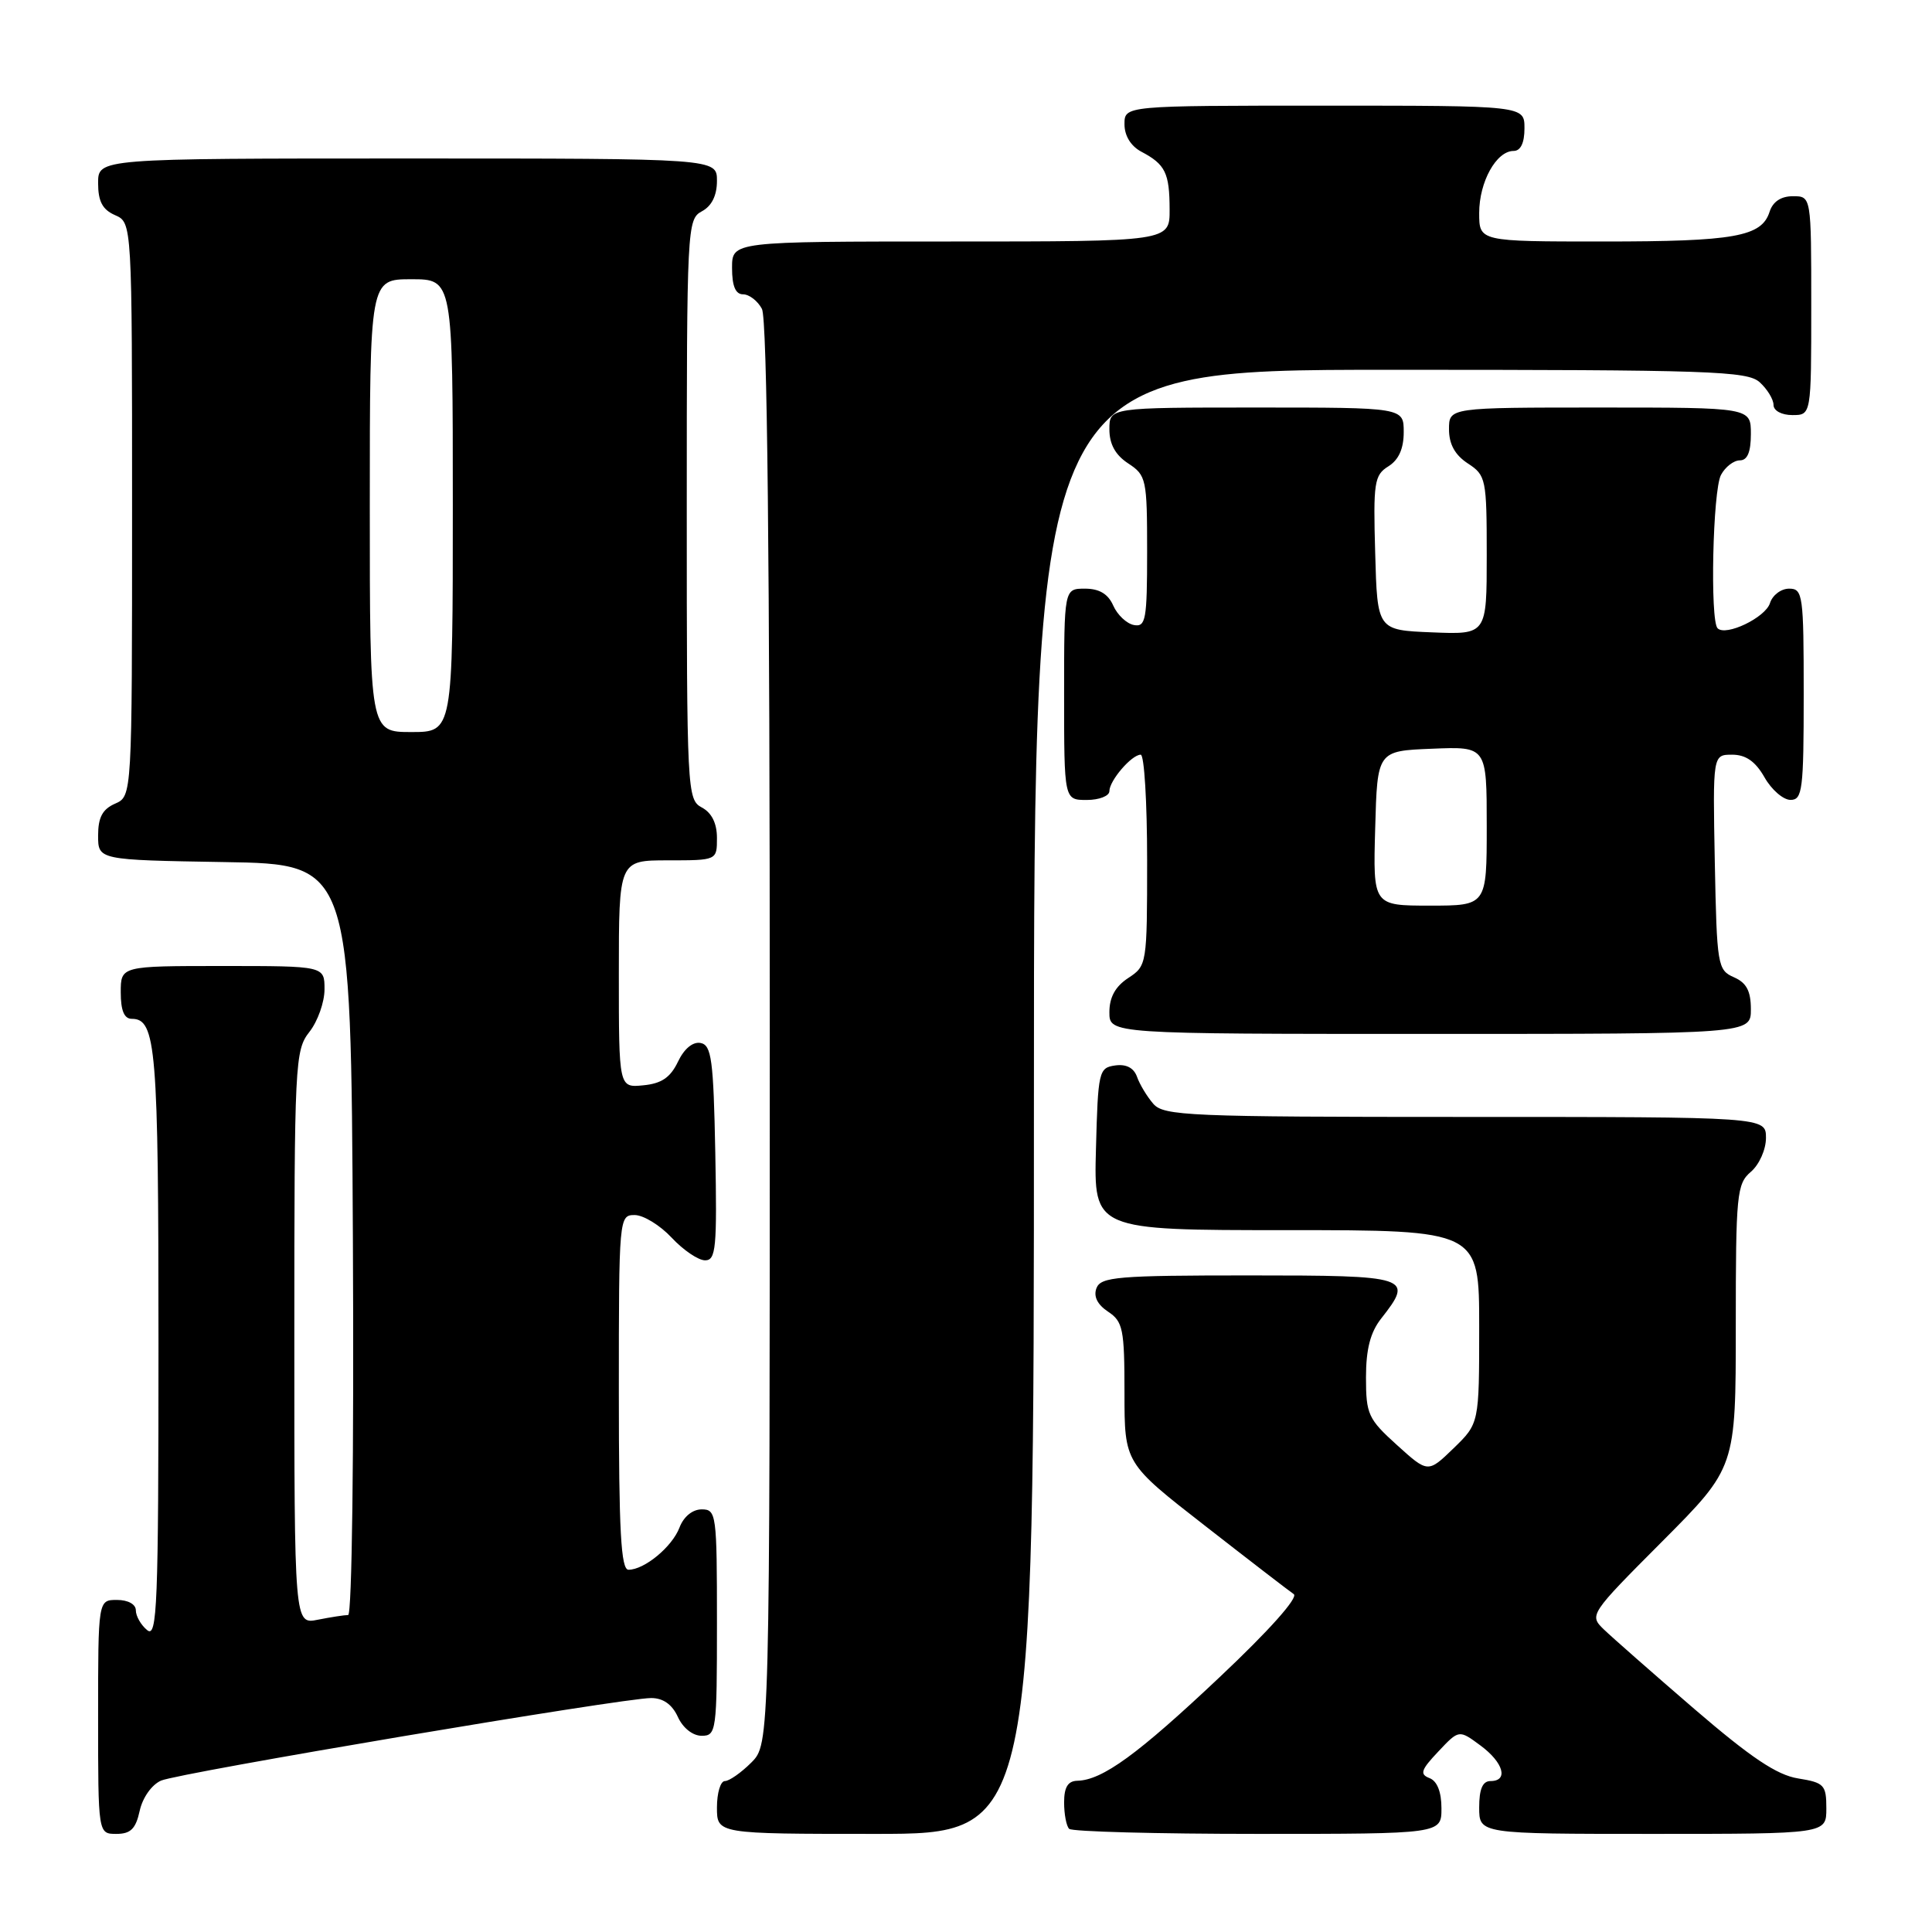 <?xml version="1.0" encoding="UTF-8" standalone="no"?>
<!DOCTYPE svg PUBLIC "-//W3C//DTD SVG 1.1//EN" "http://www.w3.org/Graphics/SVG/1.1/DTD/svg11.dtd" >
<svg xmlns="http://www.w3.org/2000/svg" xmlns:xlink="http://www.w3.org/1999/xlink" version="1.1" viewBox="0 0 256 256">
 <g >
 <path fill="currentColor"
d=" M 18.51 239.94 C 18.90 238.18 20.11 236.48 21.34 235.94 C 23.76 234.90 82.52 225.00 86.28 225.00 C 87.87 225.00 89.06 225.84 89.82 227.50 C 90.49 228.97 91.79 230.00 92.98 230.00 C 94.92 230.00 95.00 229.39 95.00 215.00 C 95.00 200.61 94.92 200.00 92.98 200.00 C 91.76 200.00 90.59 200.96 90.04 202.40 C 89.07 204.96 85.39 208.00 83.28 208.00 C 82.28 208.00 82.00 202.90 82.00 184.50 C 82.00 161.30 82.03 161.00 84.10 161.00 C 85.25 161.00 87.46 162.35 89.00 164.00 C 90.54 165.65 92.53 167.00 93.43 167.00 C 94.87 167.00 95.02 165.36 94.78 152.76 C 94.54 140.40 94.28 138.48 92.83 138.20 C 91.80 138.01 90.65 138.96 89.83 140.69 C 88.83 142.78 87.65 143.58 85.24 143.81 C 82.00 144.13 82.00 144.13 82.00 129.06 C 82.00 114.00 82.00 114.00 88.50 114.00 C 95.00 114.00 95.00 114.00 95.00 111.04 C 95.00 109.09 94.31 107.70 93.00 107.00 C 91.05 105.96 91.00 104.91 91.00 67.50 C 91.00 30.09 91.05 29.04 93.00 28.00 C 94.31 27.30 95.00 25.91 95.00 23.96 C 95.00 21.00 95.00 21.00 54.00 21.00 C 13.00 21.00 13.00 21.00 13.00 24.26 C 13.00 26.69 13.58 27.78 15.25 28.51 C 17.50 29.50 17.50 29.50 17.50 67.50 C 17.50 105.50 17.50 105.50 15.25 106.49 C 13.58 107.22 13.00 108.31 13.00 110.71 C 13.00 113.95 13.00 113.95 29.75 114.23 C 46.50 114.50 46.50 114.50 46.76 164.25 C 46.91 192.61 46.64 214.00 46.13 214.00 C 45.65 214.00 43.84 214.28 42.12 214.62 C 39.00 215.25 39.00 215.25 39.00 177.26 C 39.00 140.78 39.08 139.17 41.00 136.73 C 42.10 135.33 43.00 132.79 43.00 131.09 C 43.00 128.00 43.00 128.00 29.50 128.00 C 16.00 128.00 16.00 128.00 16.00 131.50 C 16.00 133.91 16.46 135.00 17.46 135.00 C 20.69 135.00 21.00 138.79 21.00 178.06 C 21.00 212.78 20.83 217.10 19.50 216.00 C 18.67 215.32 18.00 214.14 18.00 213.38 C 18.00 212.57 16.96 212.00 15.50 212.00 C 13.00 212.00 13.00 212.00 13.00 227.50 C 13.00 243.00 13.00 243.00 15.42 243.00 C 17.31 243.00 17.99 242.33 18.51 239.94 Z  M 137.00 146.00 C 137.00 49.00 137.00 49.00 184.17 49.00 C 226.66 49.00 231.52 49.16 233.17 50.65 C 234.18 51.57 235.00 52.92 235.00 53.65 C 235.00 54.42 236.07 55.00 237.50 55.00 C 240.00 55.00 240.00 55.00 240.00 40.50 C 240.00 26.00 240.00 26.00 237.57 26.00 C 235.99 26.00 234.91 26.72 234.48 28.06 C 233.43 31.36 229.86 32.00 212.43 32.00 C 196.00 32.00 196.00 32.00 196.00 28.22 C 196.00 24.10 198.27 20.00 200.56 20.00 C 201.49 20.00 202.00 18.95 202.00 17.00 C 202.00 14.00 202.00 14.00 175.50 14.00 C 149.00 14.00 149.00 14.00 149.00 16.46 C 149.00 18.00 149.85 19.37 151.25 20.11 C 154.41 21.78 154.97 22.91 154.98 27.75 C 155.00 32.00 155.00 32.00 126.00 32.00 C 97.00 32.00 97.00 32.00 97.00 35.50 C 97.00 37.91 97.46 39.00 98.46 39.00 C 99.27 39.00 100.40 39.87 100.96 40.93 C 101.66 42.23 102.00 74.02 102.00 136.98 C 102.00 231.09 102.00 231.09 99.55 233.55 C 98.20 234.90 96.62 236.00 96.05 236.00 C 95.47 236.00 95.00 237.57 95.00 239.50 C 95.00 243.00 95.00 243.00 116.00 243.00 C 137.00 243.00 137.00 243.00 137.00 146.00 Z  M 191.00 239.61 C 191.00 237.43 190.43 236.00 189.42 235.61 C 188.09 235.10 188.28 234.52 190.58 232.09 C 193.32 229.18 193.32 229.18 196.16 231.28 C 199.23 233.54 199.92 236.00 197.50 236.00 C 196.45 236.00 196.00 237.06 196.00 239.50 C 196.00 243.00 196.00 243.00 219.00 243.00 C 242.00 243.00 242.00 243.00 242.00 239.63 C 242.00 236.51 241.72 236.21 238.25 235.65 C 235.44 235.20 232.00 232.89 224.50 226.44 C 219.00 221.70 213.61 216.96 212.52 215.91 C 210.56 214.01 210.62 213.91 220.27 204.23 C 230.00 194.46 230.00 194.46 230.00 175.72 C 230.00 158.22 230.13 156.87 232.00 155.27 C 233.11 154.32 234.00 152.32 234.00 150.78 C 234.00 148.00 234.00 148.00 194.15 148.00 C 157.45 148.00 154.19 147.86 152.81 146.25 C 151.98 145.29 151.01 143.68 150.66 142.68 C 150.23 141.49 149.23 140.97 147.75 141.18 C 145.60 141.49 145.49 141.96 145.22 152.25 C 144.93 163.00 144.93 163.00 170.47 163.00 C 196.00 163.00 196.00 163.00 196.00 175.80 C 196.00 188.61 196.00 188.61 192.61 191.90 C 189.21 195.19 189.21 195.19 185.11 191.48 C 181.29 188.03 181.00 187.40 181.00 182.52 C 181.00 178.78 181.58 176.54 183.00 174.73 C 187.38 169.16 186.87 169.00 165.47 169.00 C 148.11 169.00 145.87 169.19 145.29 170.68 C 144.87 171.78 145.40 172.85 146.82 173.80 C 148.80 175.11 149.00 176.10 149.00 184.56 C 149.00 193.87 149.00 193.87 159.68 202.18 C 165.55 206.76 170.84 210.83 171.43 211.23 C 172.07 211.67 168.17 216.05 161.61 222.23 C 150.76 232.47 146.07 235.88 142.75 235.96 C 141.50 235.99 141.00 236.82 141.00 238.83 C 141.00 240.39 141.30 241.97 141.67 242.33 C 142.03 242.70 153.28 243.00 166.67 243.00 C 191.00 243.00 191.00 243.00 191.00 239.61 Z  M 232.00 133.74 C 232.00 131.31 231.42 130.22 229.75 129.49 C 227.59 128.54 227.49 127.94 227.22 114.25 C 226.95 100.00 226.95 100.00 229.52 100.00 C 231.33 100.00 232.60 100.89 233.80 102.99 C 234.73 104.64 236.29 105.99 237.25 105.99 C 238.83 106.00 239.00 104.67 239.00 92.00 C 239.00 78.83 238.89 78.00 237.07 78.00 C 236.00 78.00 234.86 78.86 234.53 79.92 C 233.92 81.84 228.68 84.35 227.59 83.25 C 226.57 82.24 226.95 64.96 228.04 62.93 C 228.60 61.87 229.73 61.00 230.54 61.00 C 231.54 61.00 232.00 59.91 232.00 57.50 C 232.00 54.00 232.00 54.00 212.00 54.00 C 192.00 54.00 192.00 54.00 192.00 56.88 C 192.00 58.86 192.79 60.29 194.50 61.41 C 196.90 62.98 197.00 63.45 197.00 73.57 C 197.00 84.09 197.00 84.09 189.75 83.79 C 182.50 83.50 182.50 83.50 182.22 73.28 C 181.95 63.92 182.10 62.95 183.97 61.79 C 185.34 60.93 186.00 59.45 186.00 57.26 C 186.00 54.00 186.00 54.00 166.50 54.00 C 147.00 54.00 147.00 54.00 147.00 56.88 C 147.00 58.86 147.79 60.29 149.50 61.41 C 151.89 62.98 152.00 63.48 152.00 73.10 C 152.00 82.13 151.82 83.11 150.25 82.82 C 149.29 82.64 148.06 81.48 147.51 80.24 C 146.83 78.70 145.67 78.00 143.76 78.00 C 141.00 78.00 141.00 78.00 141.00 92.00 C 141.00 106.00 141.00 106.00 144.00 106.00 C 145.65 106.00 147.00 105.47 147.00 104.83 C 147.00 103.43 149.95 100.00 151.15 100.00 C 151.62 100.00 152.00 106.29 152.00 113.98 C 152.00 127.78 151.97 127.97 149.50 129.59 C 147.79 130.71 147.00 132.14 147.00 134.12 C 147.00 137.00 147.00 137.00 189.50 137.00 C 232.00 137.00 232.00 137.00 232.00 133.74 Z  M 49.00 67.00 C 49.00 37.00 49.00 37.00 54.50 37.00 C 60.00 37.00 60.00 37.00 60.00 67.00 C 60.00 97.00 60.00 97.00 54.50 97.00 C 49.00 97.00 49.00 97.00 49.00 67.00 Z  M 182.22 109.75 C 182.50 99.50 182.50 99.50 189.75 99.21 C 197.00 98.91 197.00 98.91 197.00 109.46 C 197.00 120.00 197.00 120.00 189.47 120.00 C 181.93 120.00 181.93 120.00 182.22 109.75 Z "/>
</g>
</svg>